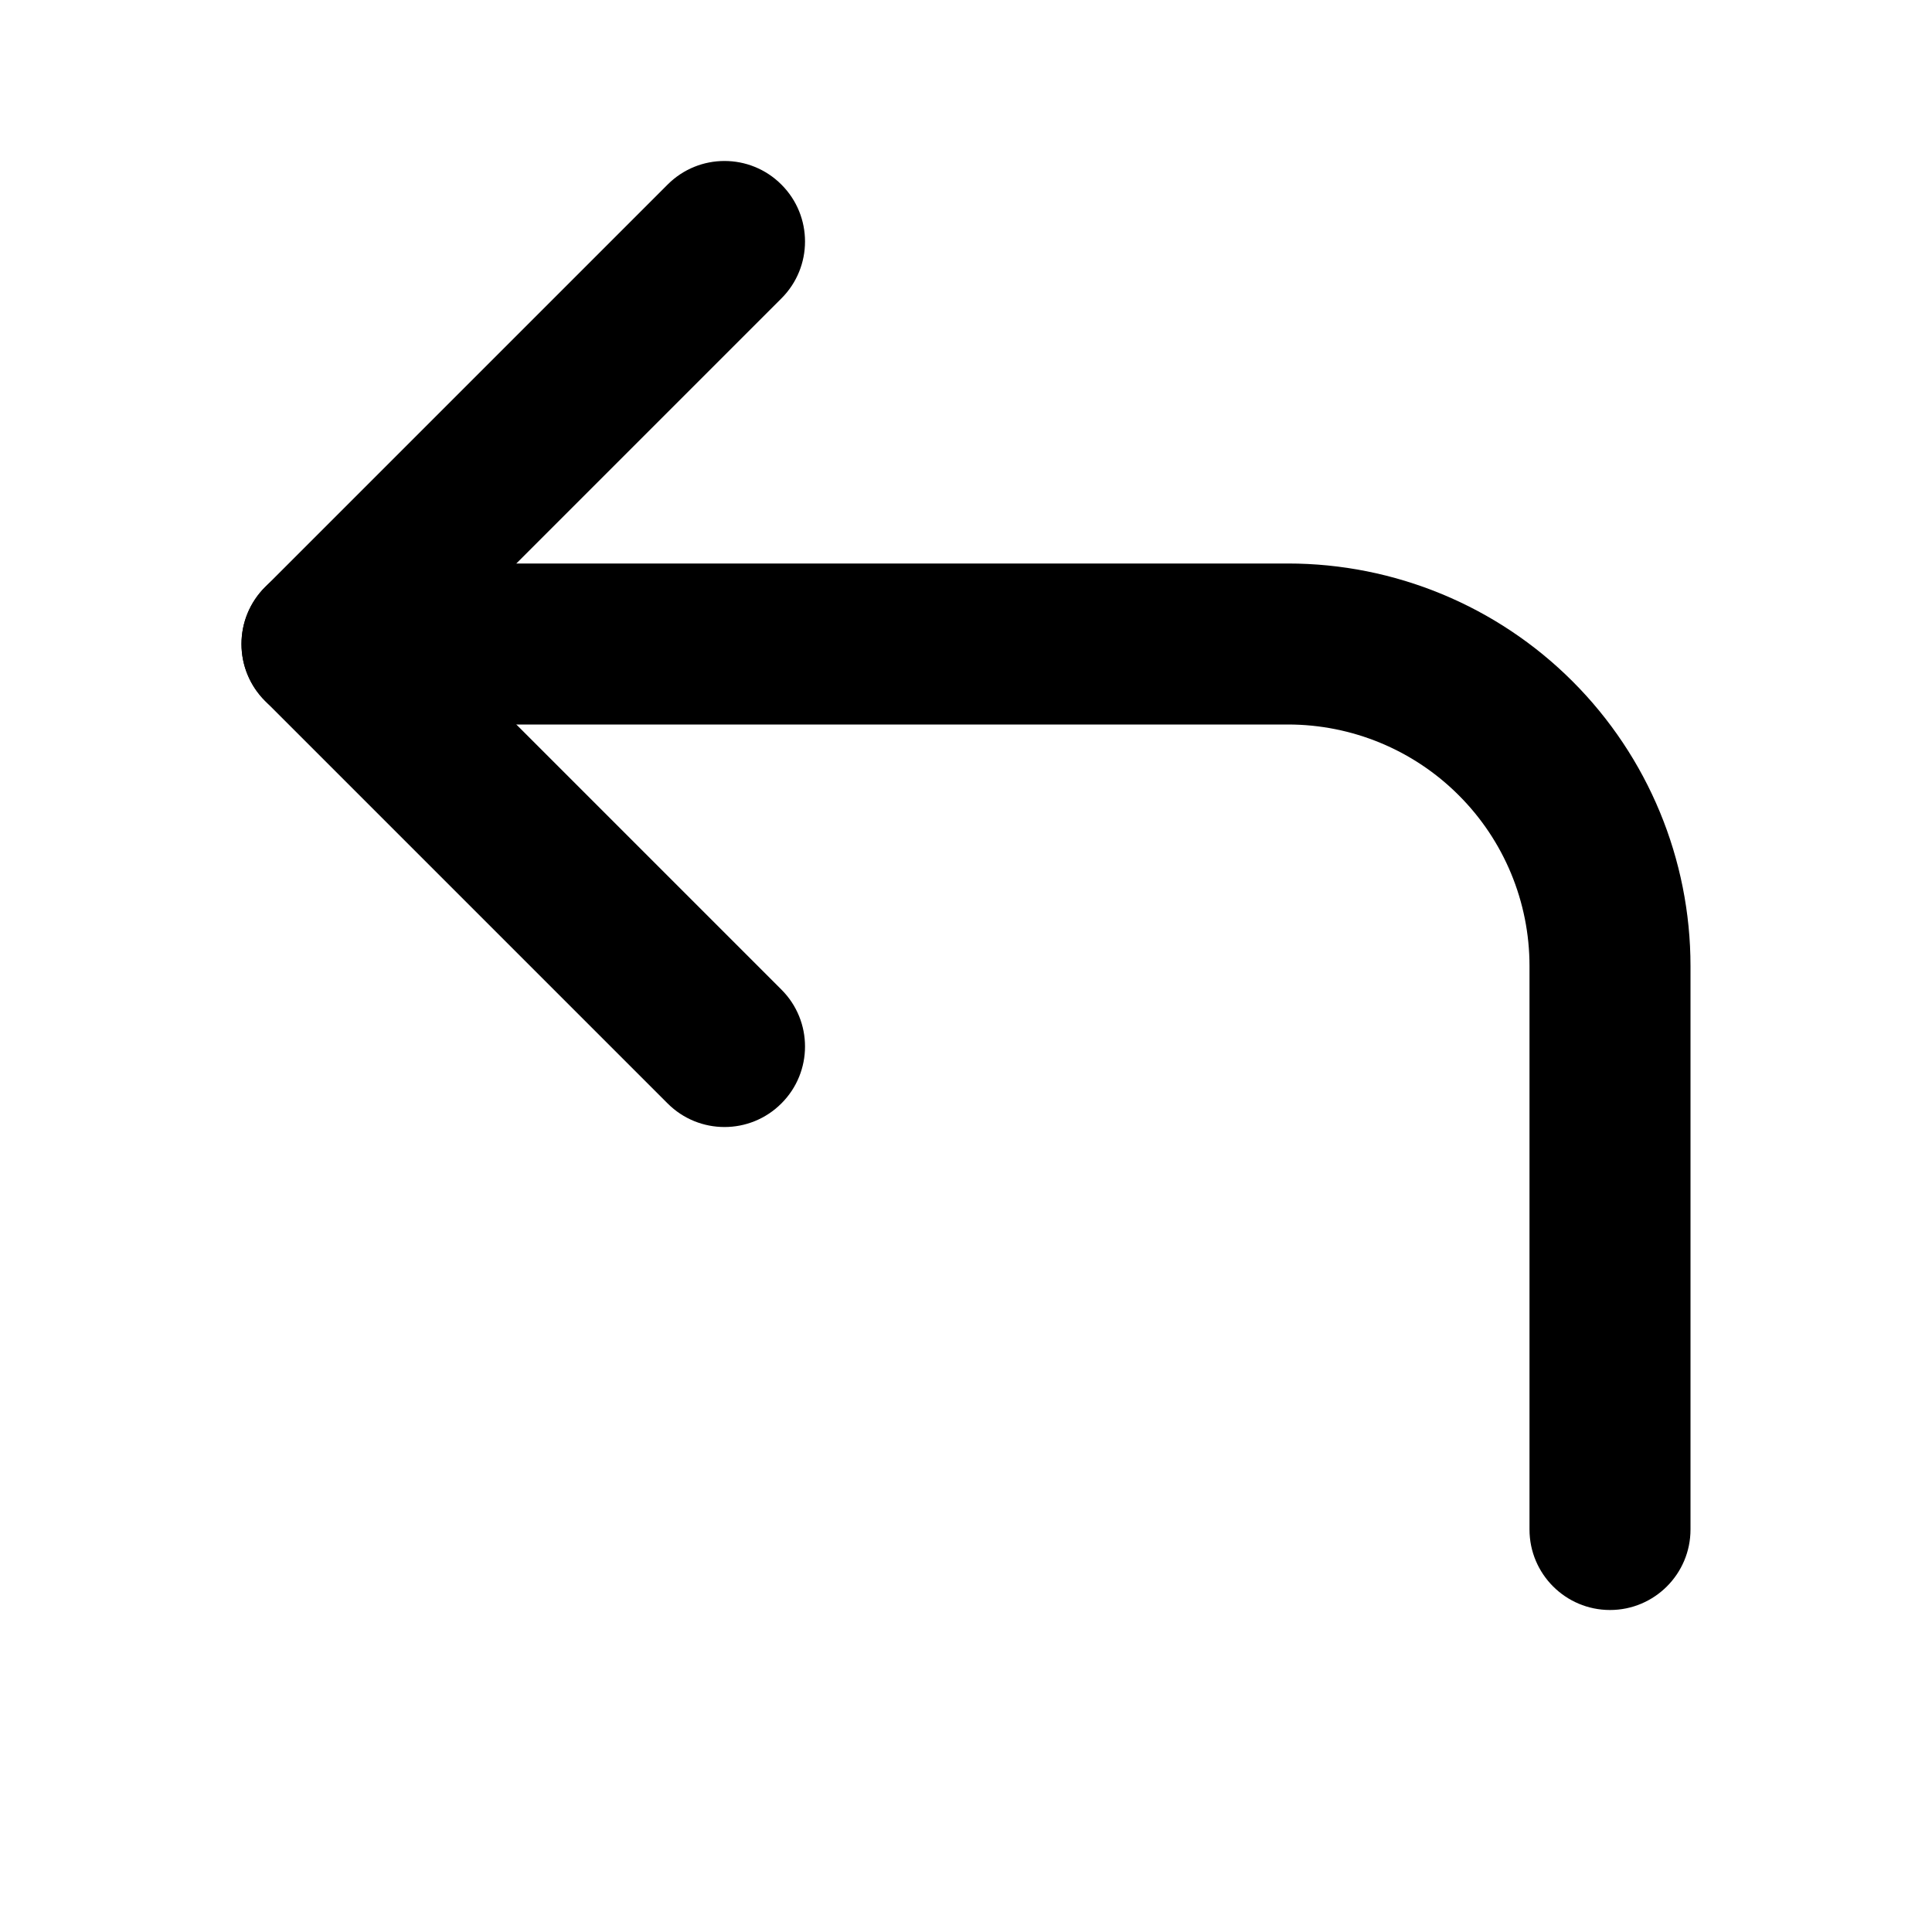 <svg width="24" height="24" viewBox="0 0 24 24" fill="none" xmlns="http://www.w3.org/2000/svg">
<path fill-rule="evenodd" clip-rule="evenodd" d="M9.707 13.707C10.098 13.317 10.098 12.683 9.707 12.293L5.414 8L9.707 3.707C10.098 3.317 10.098 2.683 9.707 2.293C9.317 1.902 8.683 1.902 8.293 2.293L3.293 7.293C2.902 7.683 2.902 8.317 3.293 8.707L8.293 13.707C8.683 14.098 9.317 14.098 9.707 13.707Z" fill="currentColor"/>
<path fill-rule="evenodd" clip-rule="evenodd" d="M20 20C20.552 20 21 19.552 21 19V12C21 10.674 20.473 9.402 19.535 8.464C18.598 7.527 17.326 7 16 7L4 7C3.448 7 3 7.448 3 8C3 8.552 3.448 9 4 9L16 9C16.796 9 17.559 9.316 18.121 9.879C18.684 10.441 19 11.204 19 12V19C19 19.552 19.448 20 20 20Z" fill="currentColor"/>
</svg>
